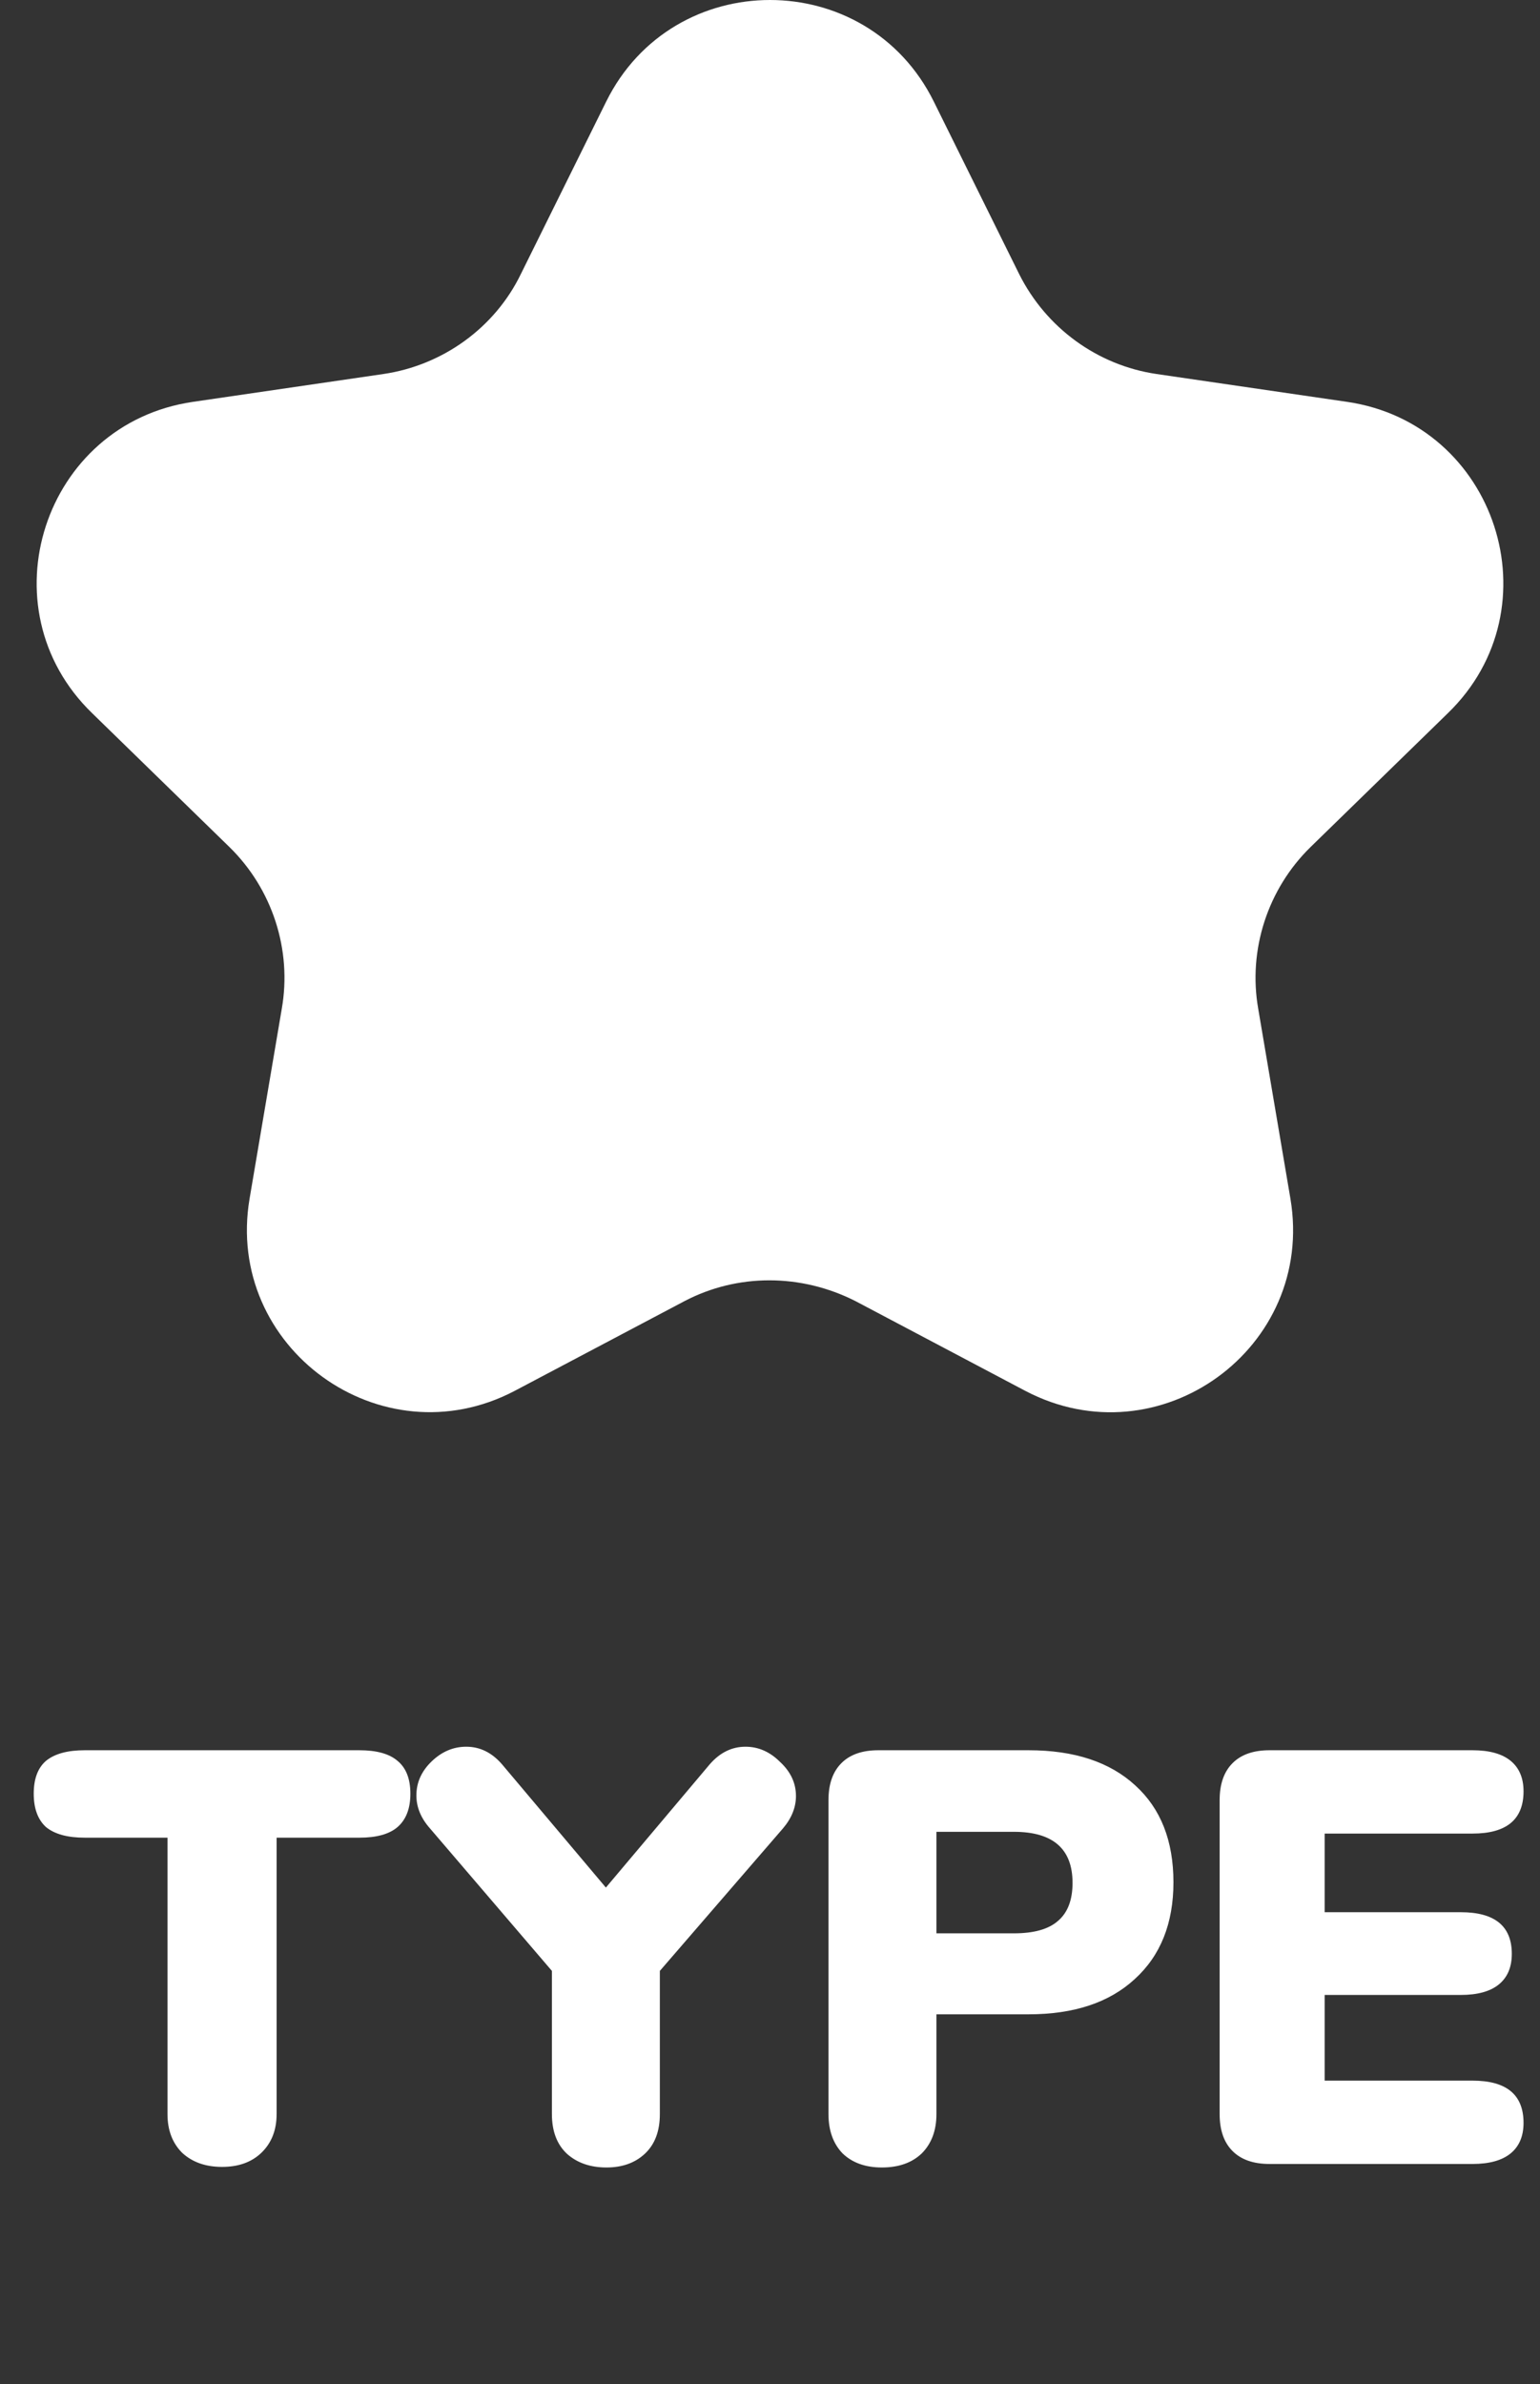 <svg width="42" height="65" viewBox="0 0 42 65" fill="none" xmlns="http://www.w3.org/2000/svg">
<rect x="0" y="0" width="42" height="65" fill="#333333" stroke="none"/>
<path d="M6.056 59.08C5.608 59.08 5.245 58.952 4.968 58.696C4.701 58.429 4.568 58.077 4.568 57.64V50.104H2.312C1.843 50.104 1.491 50.008 1.256 49.816C1.032 49.613 0.92 49.309 0.92 48.904C0.92 48.499 1.032 48.2 1.256 48.008C1.491 47.816 1.843 47.72 2.312 47.72H9.8C10.269 47.72 10.616 47.816 10.84 48.008C11.075 48.2 11.192 48.499 11.192 48.904C11.192 49.309 11.075 49.613 10.84 49.816C10.616 50.008 10.269 50.104 9.8 50.104H7.544V57.64C7.544 58.077 7.405 58.429 7.128 58.696C6.861 58.952 6.504 59.08 6.056 59.08ZM19.356 48.104C19.634 47.784 19.959 47.624 20.332 47.624C20.684 47.624 20.999 47.763 21.276 48.04C21.564 48.307 21.708 48.616 21.708 48.968C21.708 49.277 21.591 49.571 21.356 49.848L17.996 53.736V57.64C17.996 58.109 17.858 58.472 17.58 58.728C17.314 58.973 16.967 59.096 16.54 59.096C16.103 59.096 15.746 58.973 15.468 58.728C15.191 58.472 15.052 58.109 15.052 57.64V53.736L11.724 49.848C11.479 49.571 11.356 49.272 11.356 48.952C11.356 48.6 11.495 48.291 11.772 48.024C12.05 47.757 12.364 47.624 12.716 47.624C13.09 47.624 13.415 47.784 13.692 48.104L16.524 51.464L19.356 48.104ZM24.051 59.096C23.603 59.096 23.245 58.968 22.979 58.712C22.723 58.445 22.595 58.088 22.595 57.64V49.08C22.595 48.643 22.712 48.307 22.947 48.072C23.181 47.837 23.517 47.72 23.955 47.72H28.051C29.299 47.72 30.269 48.04 30.963 48.68C31.656 49.309 32.003 50.189 32.003 51.32C32.003 52.44 31.651 53.32 30.947 53.96C30.253 54.6 29.288 54.92 28.051 54.92H25.539V57.64C25.539 58.088 25.405 58.445 25.139 58.712C24.872 58.968 24.509 59.096 24.051 59.096ZM27.651 52.712C28.195 52.712 28.595 52.6 28.851 52.376C29.117 52.152 29.251 51.805 29.251 51.336C29.251 50.408 28.717 49.944 27.651 49.944H25.539V52.712H27.651ZM34.623 59C34.185 59 33.849 58.883 33.615 58.648C33.38 58.413 33.263 58.077 33.263 57.64V49.08C33.263 48.643 33.38 48.307 33.615 48.072C33.849 47.837 34.185 47.72 34.623 47.72H40.159C40.617 47.72 40.964 47.816 41.199 48.008C41.433 48.2 41.551 48.477 41.551 48.84C41.551 49.608 41.087 49.992 40.159 49.992H36.127V52.136H39.839C40.767 52.136 41.231 52.515 41.231 53.272C41.231 53.635 41.113 53.912 40.879 54.104C40.644 54.296 40.297 54.392 39.839 54.392H36.127V56.728H40.159C41.087 56.728 41.551 57.112 41.551 57.88C41.551 58.243 41.433 58.52 41.199 58.712C40.964 58.904 40.617 59 40.159 59H34.623Z" fill="white"/>
<path d="M18.664 35.477L14.04 37.92C10.388 39.841 6.119 36.734 6.807 32.679L7.684 27.509C7.969 25.896 7.423 24.236 6.261 23.098L2.514 19.446C-0.45 16.577 1.186 11.549 5.265 10.956L10.459 10.197C12.071 9.96 13.494 8.94 14.206 7.47L16.53 2.775C18.356 -0.925 23.644 -0.925 25.47 2.775L27.794 7.47C28.529 8.94 29.929 9.96 31.541 10.197L36.735 10.956C40.814 11.549 42.45 16.577 39.486 19.446L35.739 23.098C34.577 24.236 34.031 25.896 34.316 27.509L35.193 32.679C35.881 36.758 31.612 39.841 27.96 37.92L23.336 35.477C21.842 34.718 20.111 34.718 18.664 35.477Z" fill="white"/>
</svg>
